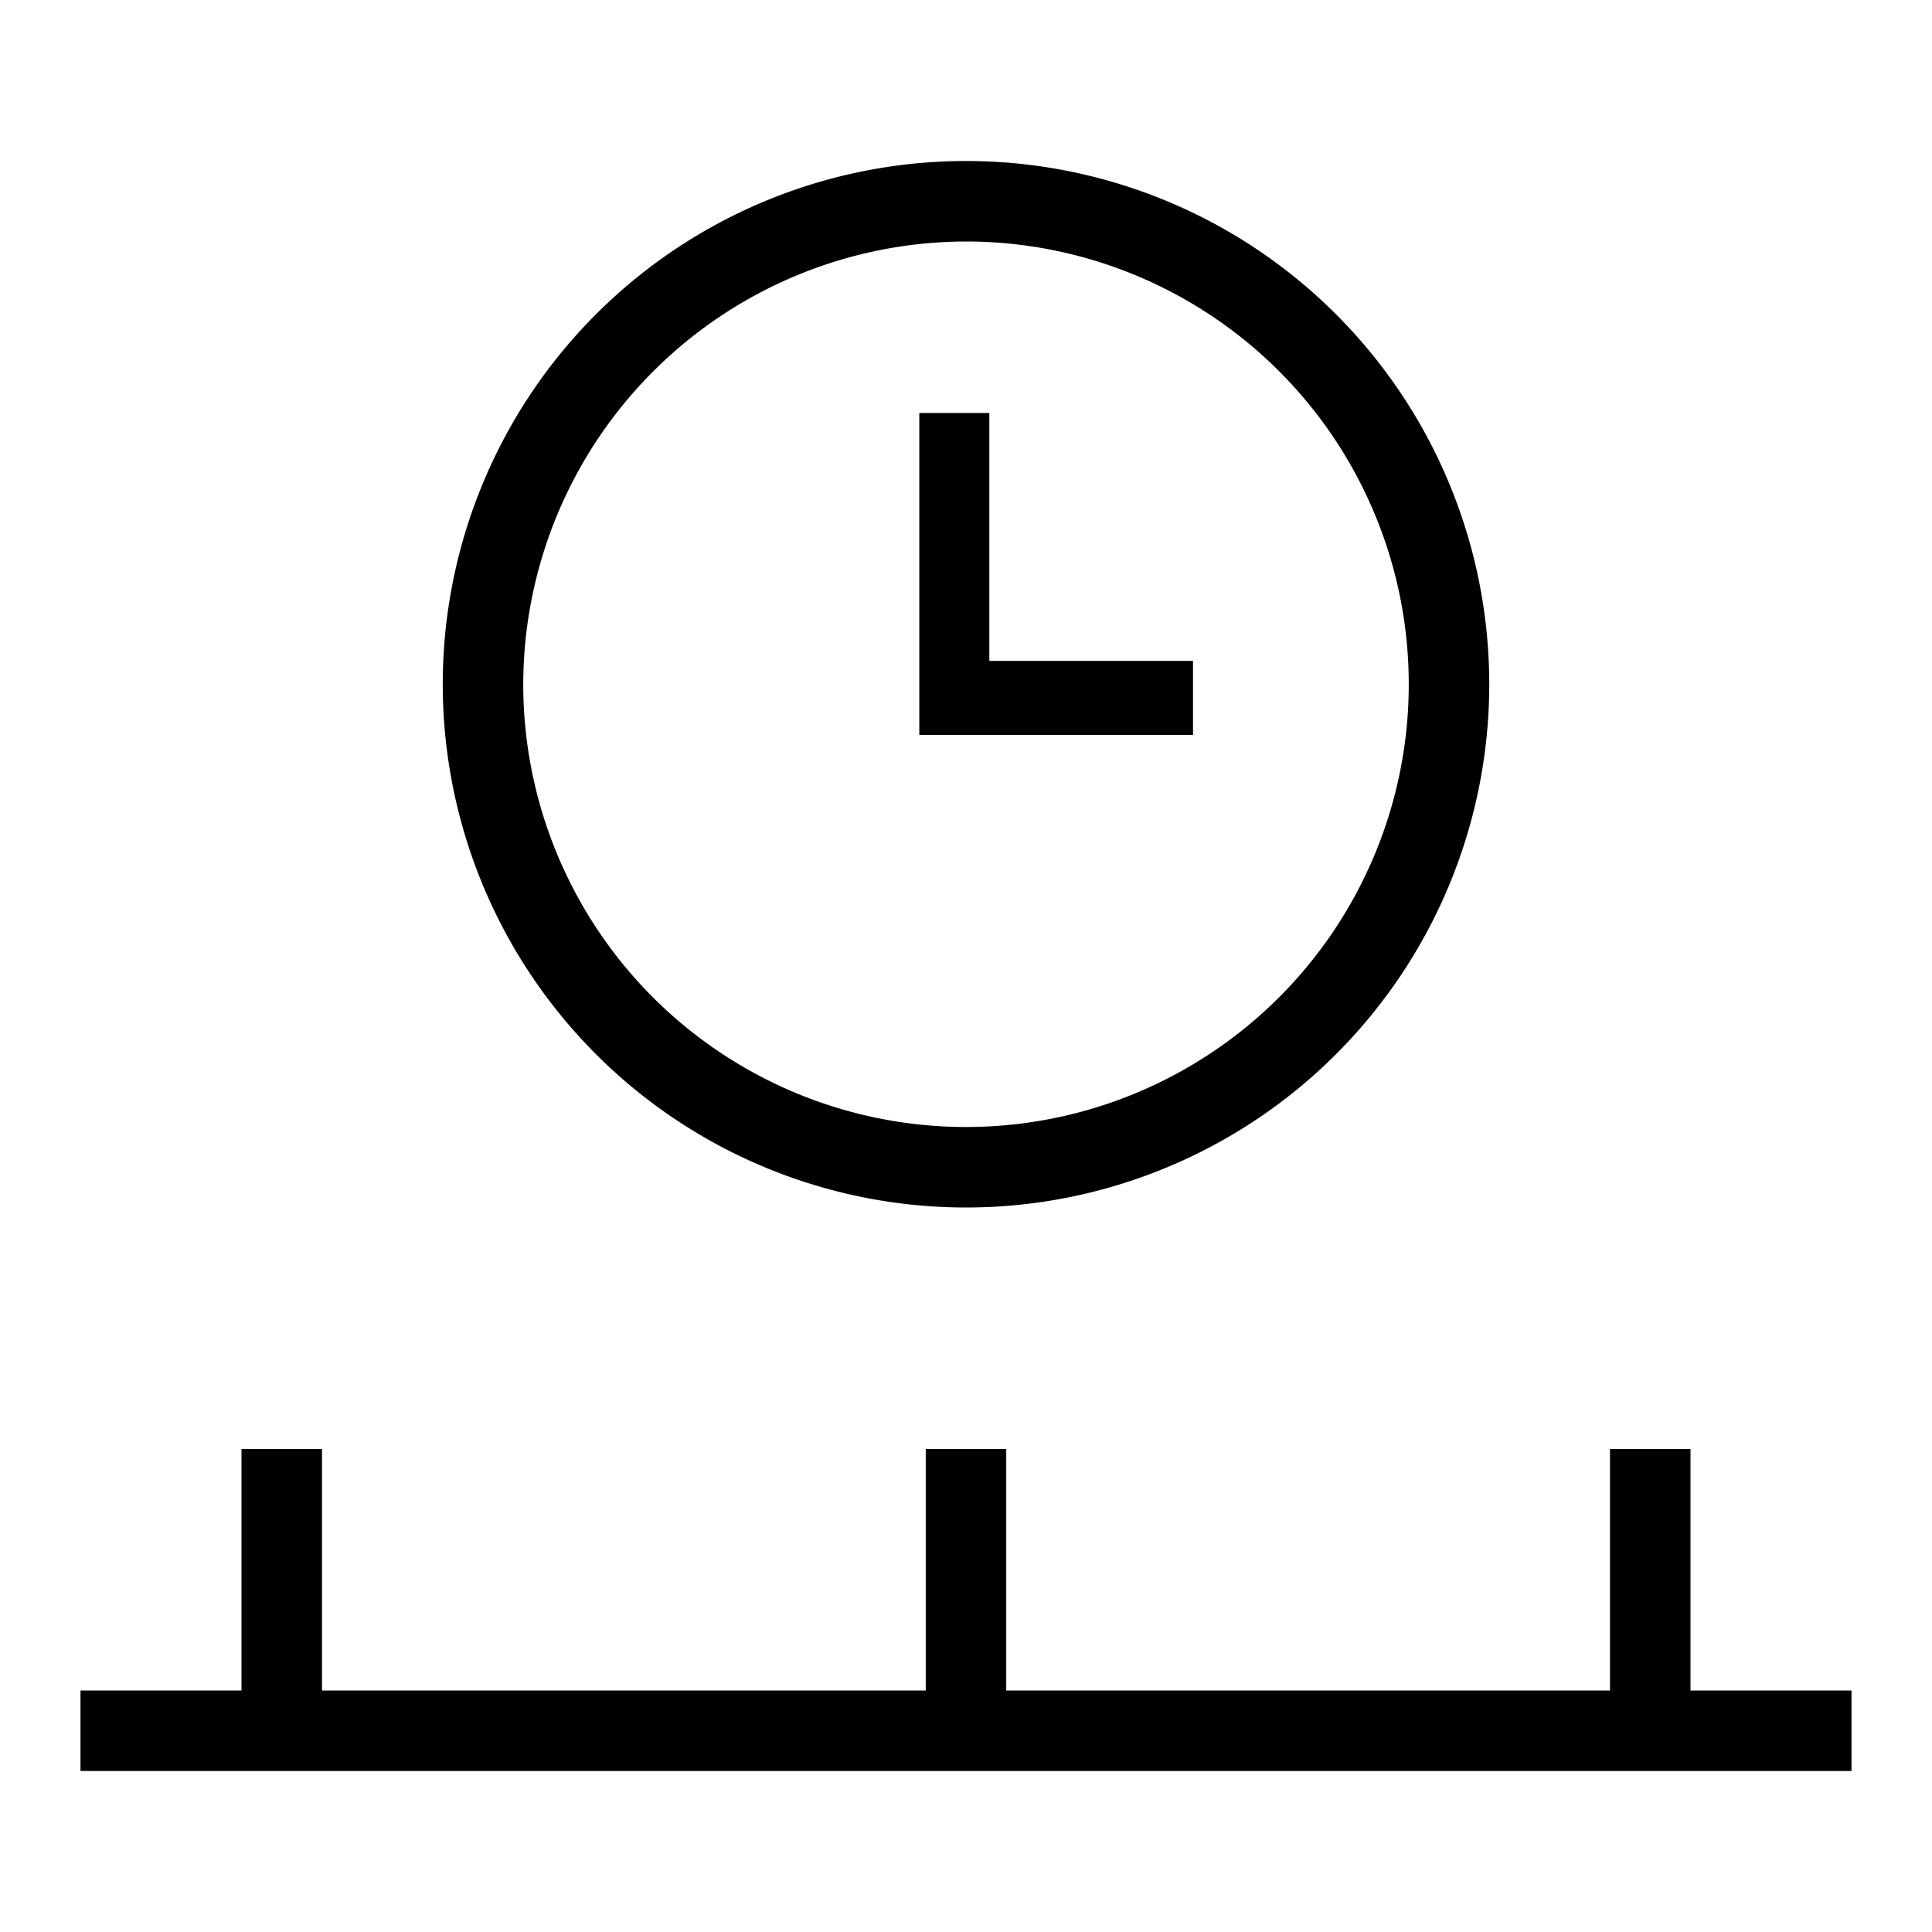 <svg id="Layer_1" data-name="Layer 1" xmlns="http://www.w3.org/2000/svg" viewBox="0 0 24 24"><title>iconoteka_timeline_r_s</title><path d="M21,21V18H20v3H12.5V18h-1v3H4V18H3v3H1v1H23V21Zm-9-6A6.5,6.5,0,1,0,5.5,8.5,6.5,6.5,0,0,0,12,15ZM12,3A5.5,5.5,0,1,1,6.5,8.5,5.51,5.51,0,0,1,12,3Zm2.82,5.21H12.29V5.13h-.87v4h3.4Z"/></svg>